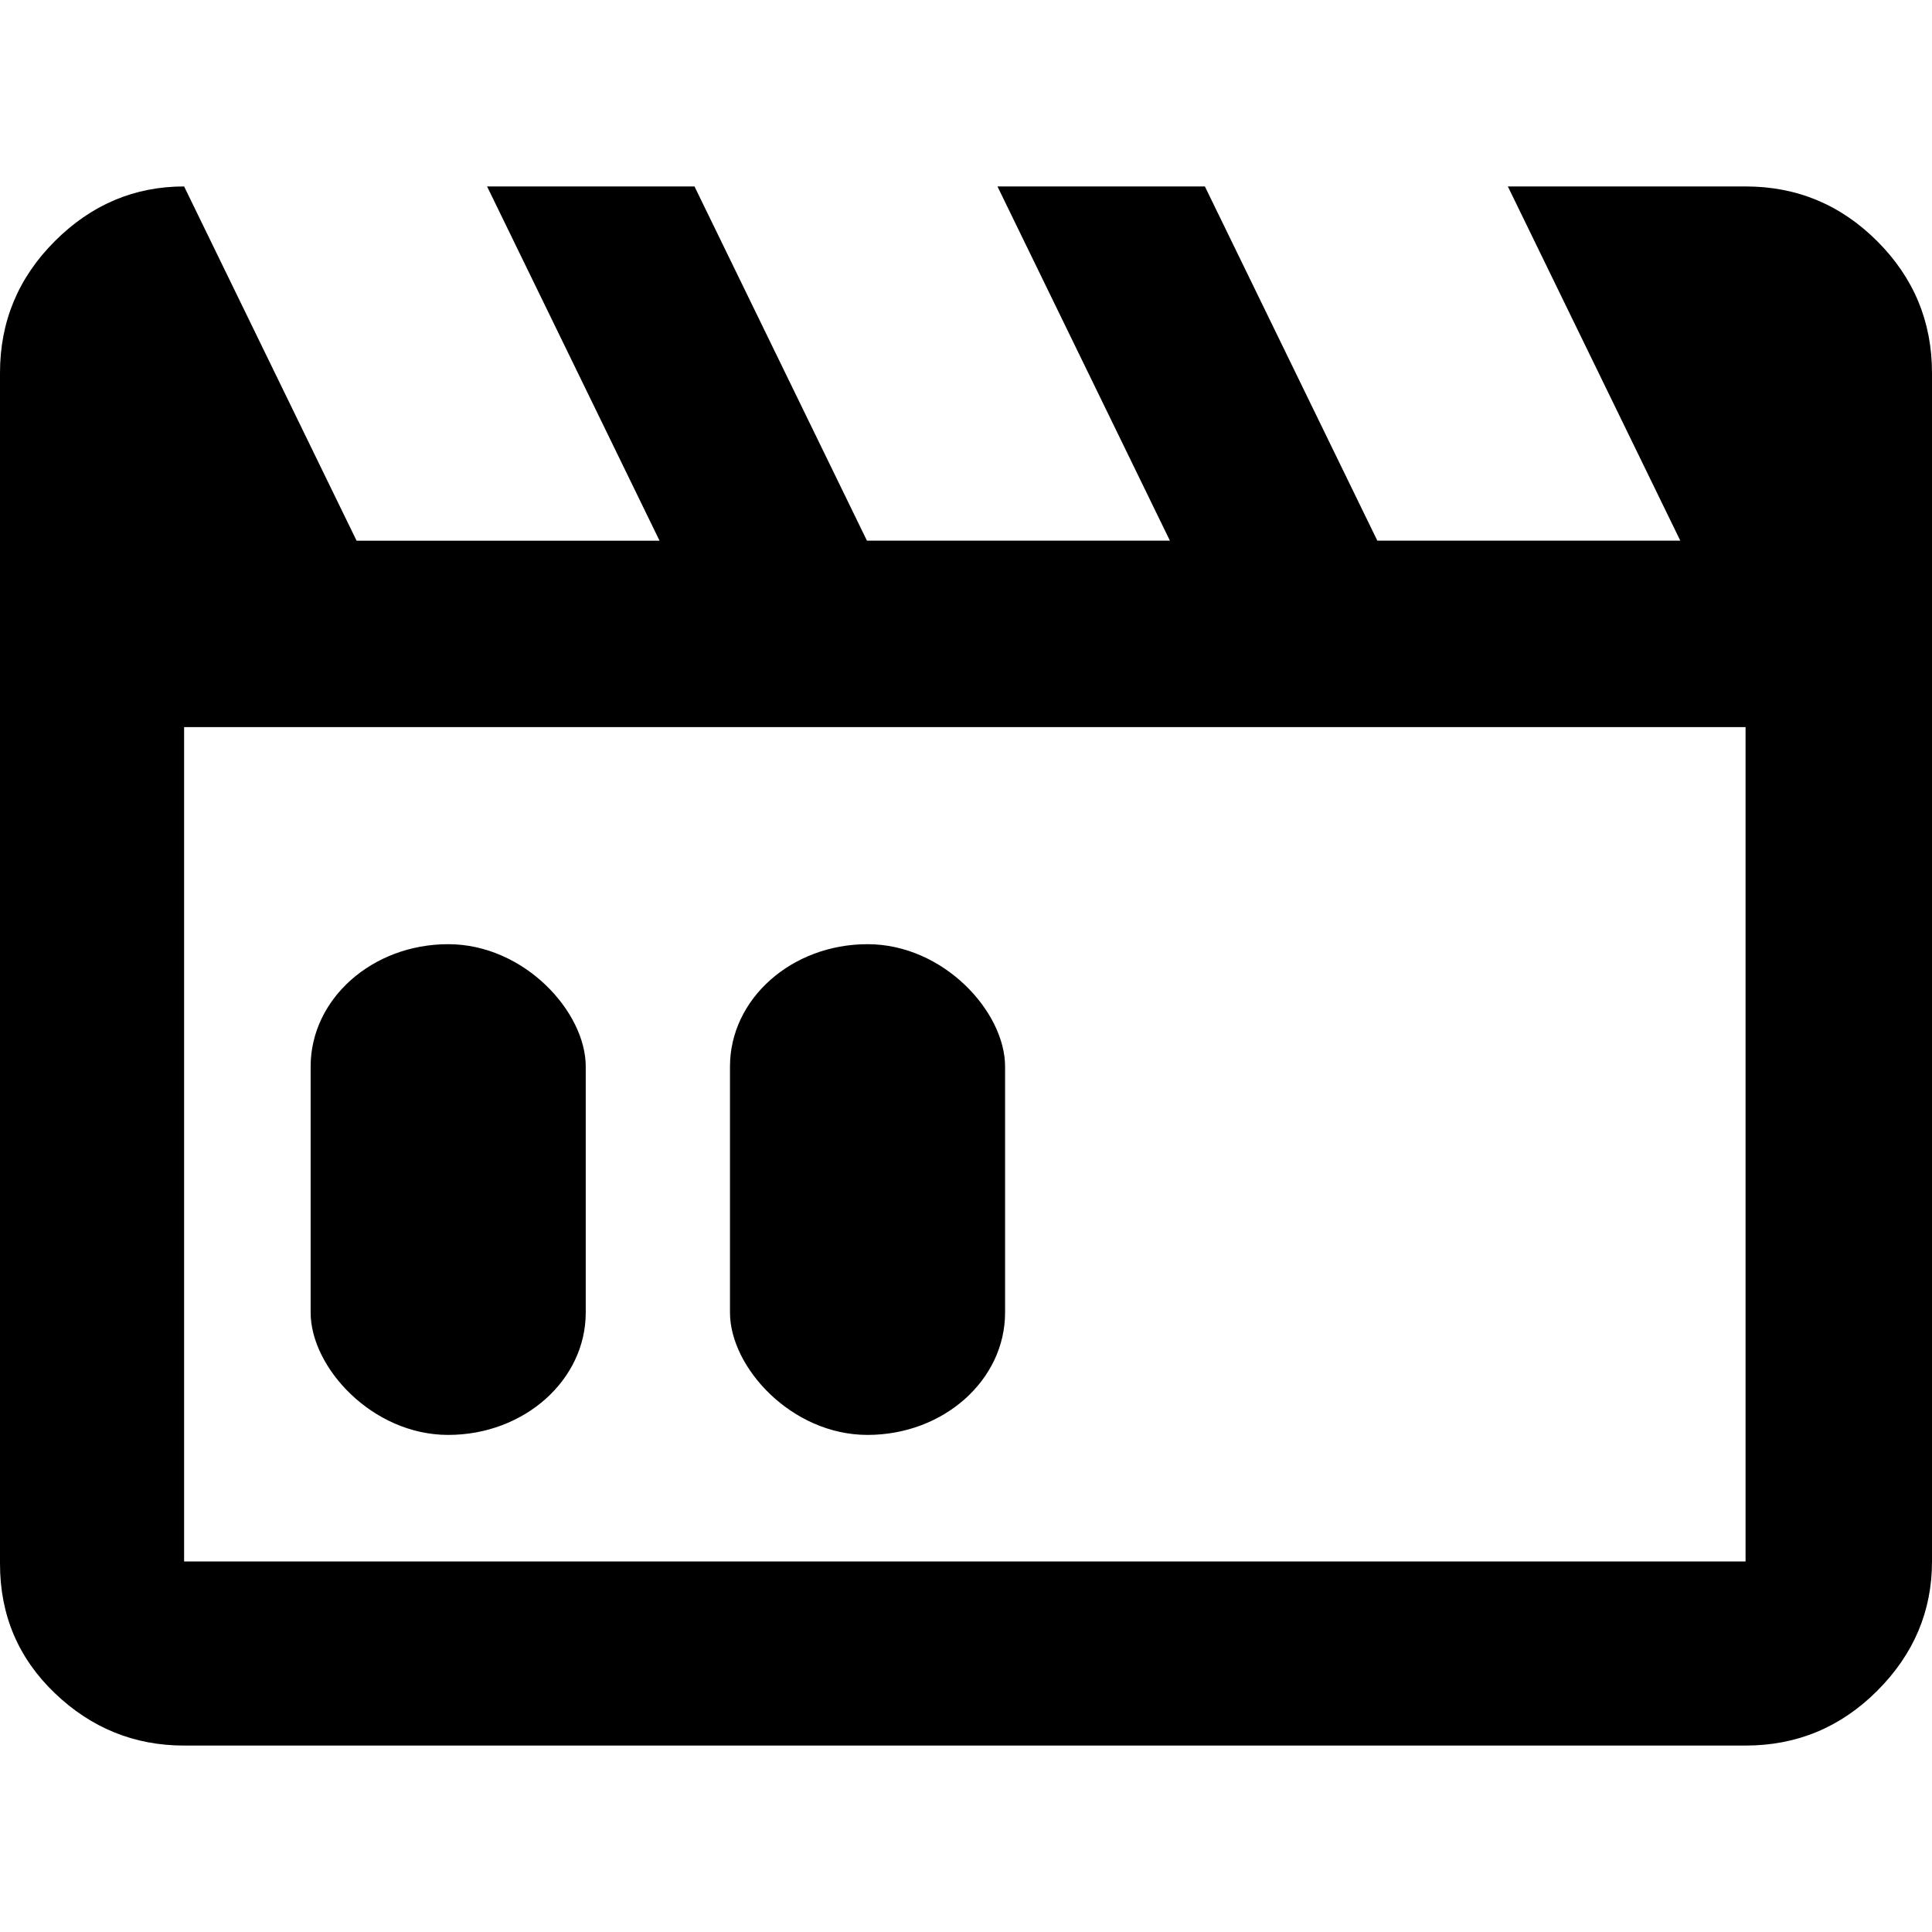 <?xml version="1.0" encoding="UTF-8" standalone="no"?>
<svg
   height="210"
   viewBox="0 0 210 210"
   width="210"
   fill="#000000"
   version="1.1"
   id="svg6"
   sodipodi:docname="Spay_Watch_unselected.svg"
   inkscape:version="1.1.1 (3bf5ae0d25, 2021-09-20)"
   xmlns:inkscape="http://www.inkscape.org/namespaces/inkscape"
   xmlns:sodipodi="http://sodipodi.sourceforge.net/DTD/sodipodi-0.dtd"
   xmlns="http://www.w3.org/2000/svg"
   xmlns:svg="http://www.w3.org/2000/svg">
  <defs
     id="defs10" />
  <sodipodi:namedview
     id="namedview8"
     pagecolor="#505050"
     bordercolor="#eeeeee"
     borderopacity="1"
     inkscape:pageshadow="0"
     inkscape:pageopacity="0"
     inkscape:pagecheckerboard="0"
     showgrid="false"
     height="210px"
     inkscape:zoom="3"
     inkscape:cx="105"
     inkscape:cy="105.16667"
     inkscape:window-width="1920"
     inkscape:window-height="1005"
     inkscape:window-x="-9"
     inkscape:window-y="-9"
     inkscape:window-maximized="1"
     inkscape:current-layer="svg6" />
  <g
     id="g857">
    <g
       id="g851">
      <rect
         style="fill:#000000;fill-opacity:1;fill-rule:evenodd;stroke:#000000;stroke-width:0;stroke-linecap:round;stroke-linejoin:round;stroke-miterlimit:0;stroke-dasharray:none;paint-order:stroke fill markers"
         id="rect2819"
         width="29.902"
         height="53.34"
         x="33.765"
         y="102.629"
         rx="14.951"
         ry="13.298" />
      <rect
         style="fill:#000000;fill-opacity:1;fill-rule:evenodd;stroke:#000000;stroke-width:0;stroke-linecap:round;stroke-linejoin:round;stroke-miterlimit:0;stroke-dasharray:none;paint-order:stroke fill markers"
         id="rect2819-5"
         width="29.902"
         height="53.34"
         x="79.346"
         y="102.629"
         rx="14.951"
         ry="13.298" />
    </g>
    <path
       d="M 20.012,20.265 38.758,58.77 H 71.689 L 52.943,20.265 h 22.545 l 18.745,38.504 h 32.931 L 108.42,20.265 h 22.545 l 18.745,38.504 h 32.931 L 163.896,20.265 h 25.838 q 8.359,0 14.312,5.953 Q 210,32.171 210,40.531 V 169.723 q 0,8.106 -5.953,14.059 -5.953,5.953 -14.312,5.953 H 20.012 q -8.106,0 -14.059,-5.7 Q 0,178.335 0,169.976 V 40.531 q 0,-8.359 5.953,-14.312 5.953,-5.953 14.059,-5.953 z m 0,58.77 v 90.688 q 0,0 0,0 0,0 0,0 h 169.723 q 0,0 0,0 0,0 0,0 V 79.035 Z m 0,0 v 90.688 q 0,0 0,0 0,0 0,0 0,0 0,0 0,0 0,0 z"
       id="path825"
       style="fill:#000000;fill-opacity:1;stroke-width:5.066" />
  </g>
</svg>
